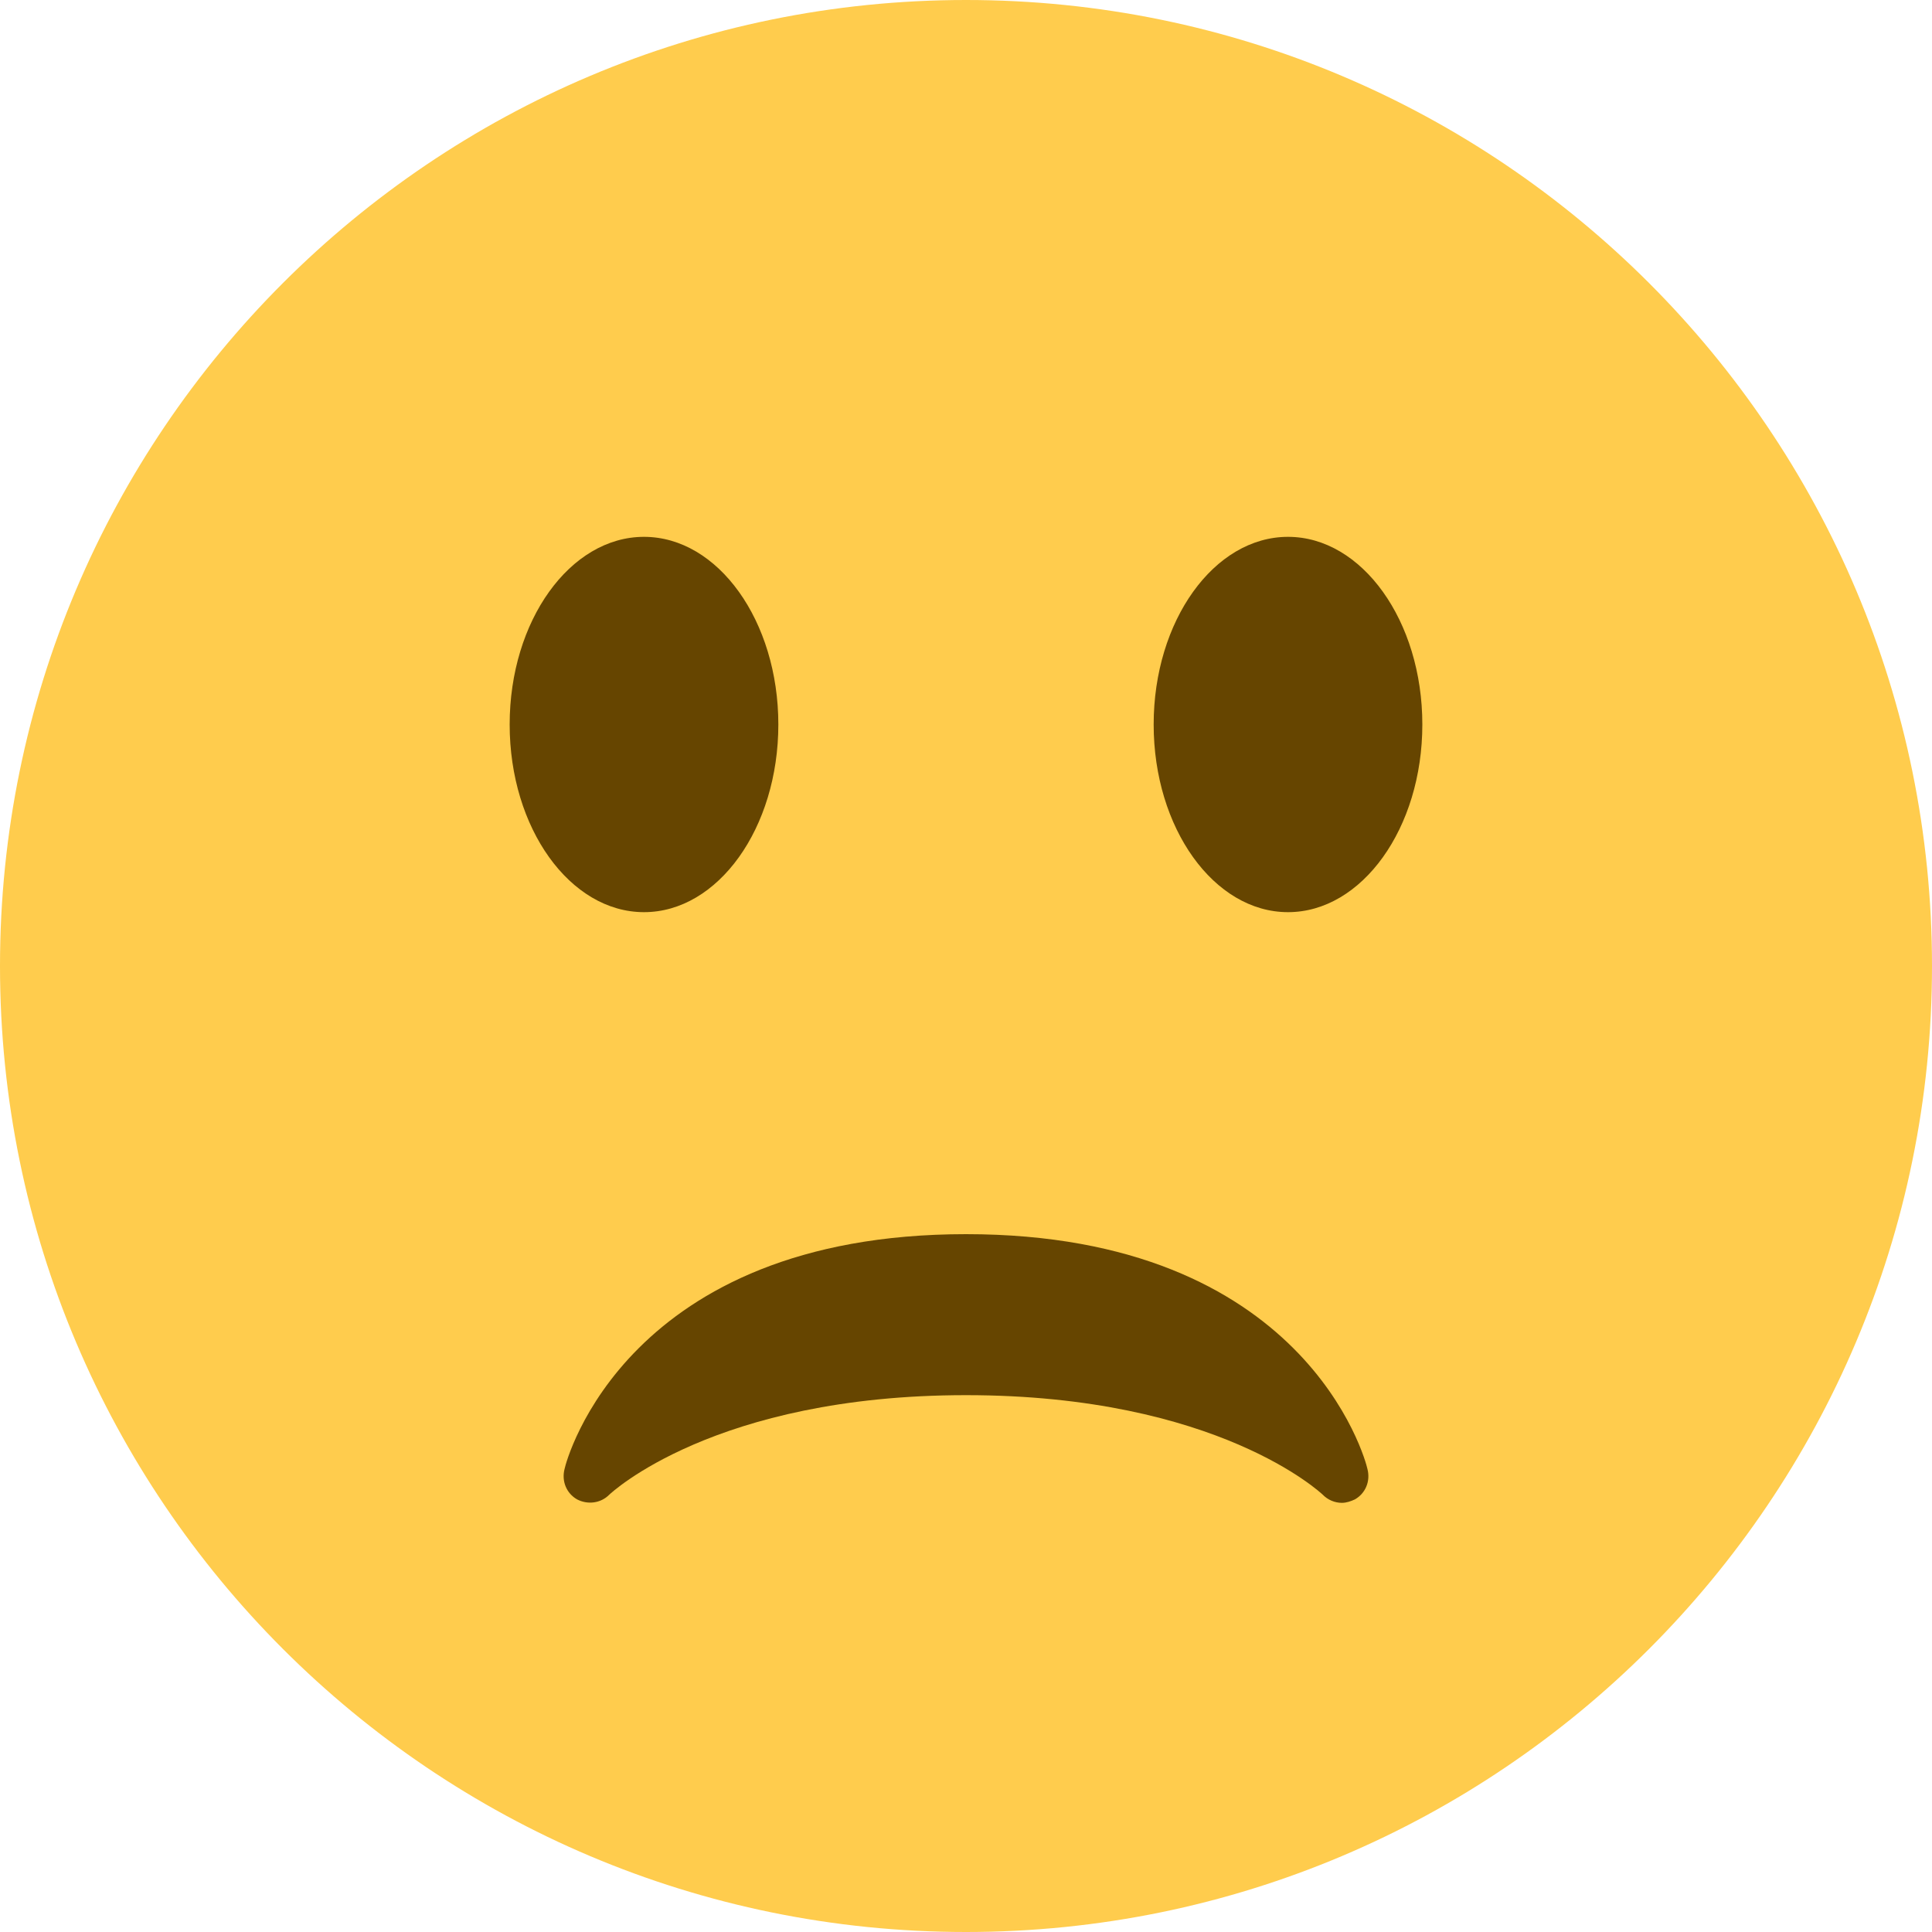 <?xml version="1.0" encoding="UTF-8"?>
<svg xmlns="http://www.w3.org/2000/svg" xmlns:xlink="http://www.w3.org/1999/xlink" width="15pt" height="15pt" viewBox="0 0 15 15" version="1.1">
<g id="surface1">
<path style=" stroke:none;fill-rule:nonzero;fill:rgb(100%,80%,30.196%);fill-opacity:1;" d="M 15 7.5 C 15 11.641 11.641 15 7.5 15 C 3.359 15 0 11.641 0 7.5 C 0 3.359 3.359 0 7.5 0 C 11.641 0 15 3.359 15 7.5 Z M 15 7.5 "/>
<path style=" stroke:none;fill-rule:nonzero;fill:rgb(40%,27.059%,0%);fill-opacity:1;" d="M 10.617 11.406 C 10.602 11.332 10.133 9.582 7.5 9.582 C 4.867 9.582 4.398 11.332 4.383 11.406 C 4.359 11.5 4.398 11.594 4.48 11.641 C 4.562 11.684 4.664 11.672 4.73 11.605 C 4.738 11.598 5.543 10.832 7.5 10.832 C 9.457 10.832 10.262 11.598 10.27 11.605 C 10.309 11.645 10.363 11.668 10.418 11.668 C 10.453 11.668 10.488 11.656 10.52 11.641 C 10.602 11.594 10.641 11.5 10.617 11.406 Z M 10.617 11.406 "/>
<path style=" stroke:none;fill-rule:nonzero;fill:rgb(40%,27.059%,0%);fill-opacity:1;" d="M 6.043 5.625 C 6.043 4.82 5.574 4.168 5 4.168 C 4.426 4.168 3.957 4.82 3.957 5.625 C 3.957 6.43 4.426 7.082 5 7.082 C 5.574 7.082 6.043 6.43 6.043 5.625 Z M 6.043 5.625 "/>
<path style=" stroke:none;fill-rule:nonzero;fill:rgb(40%,27.059%,0%);fill-opacity:1;" d="M 11.043 5.625 C 11.043 4.82 10.574 4.168 10 4.168 C 9.426 4.168 8.957 4.82 8.957 5.625 C 8.957 6.43 9.426 7.082 10 7.082 C 10.574 7.082 11.043 6.43 11.043 5.625 Z M 11.043 5.625 "/>
</g>
</svg>

